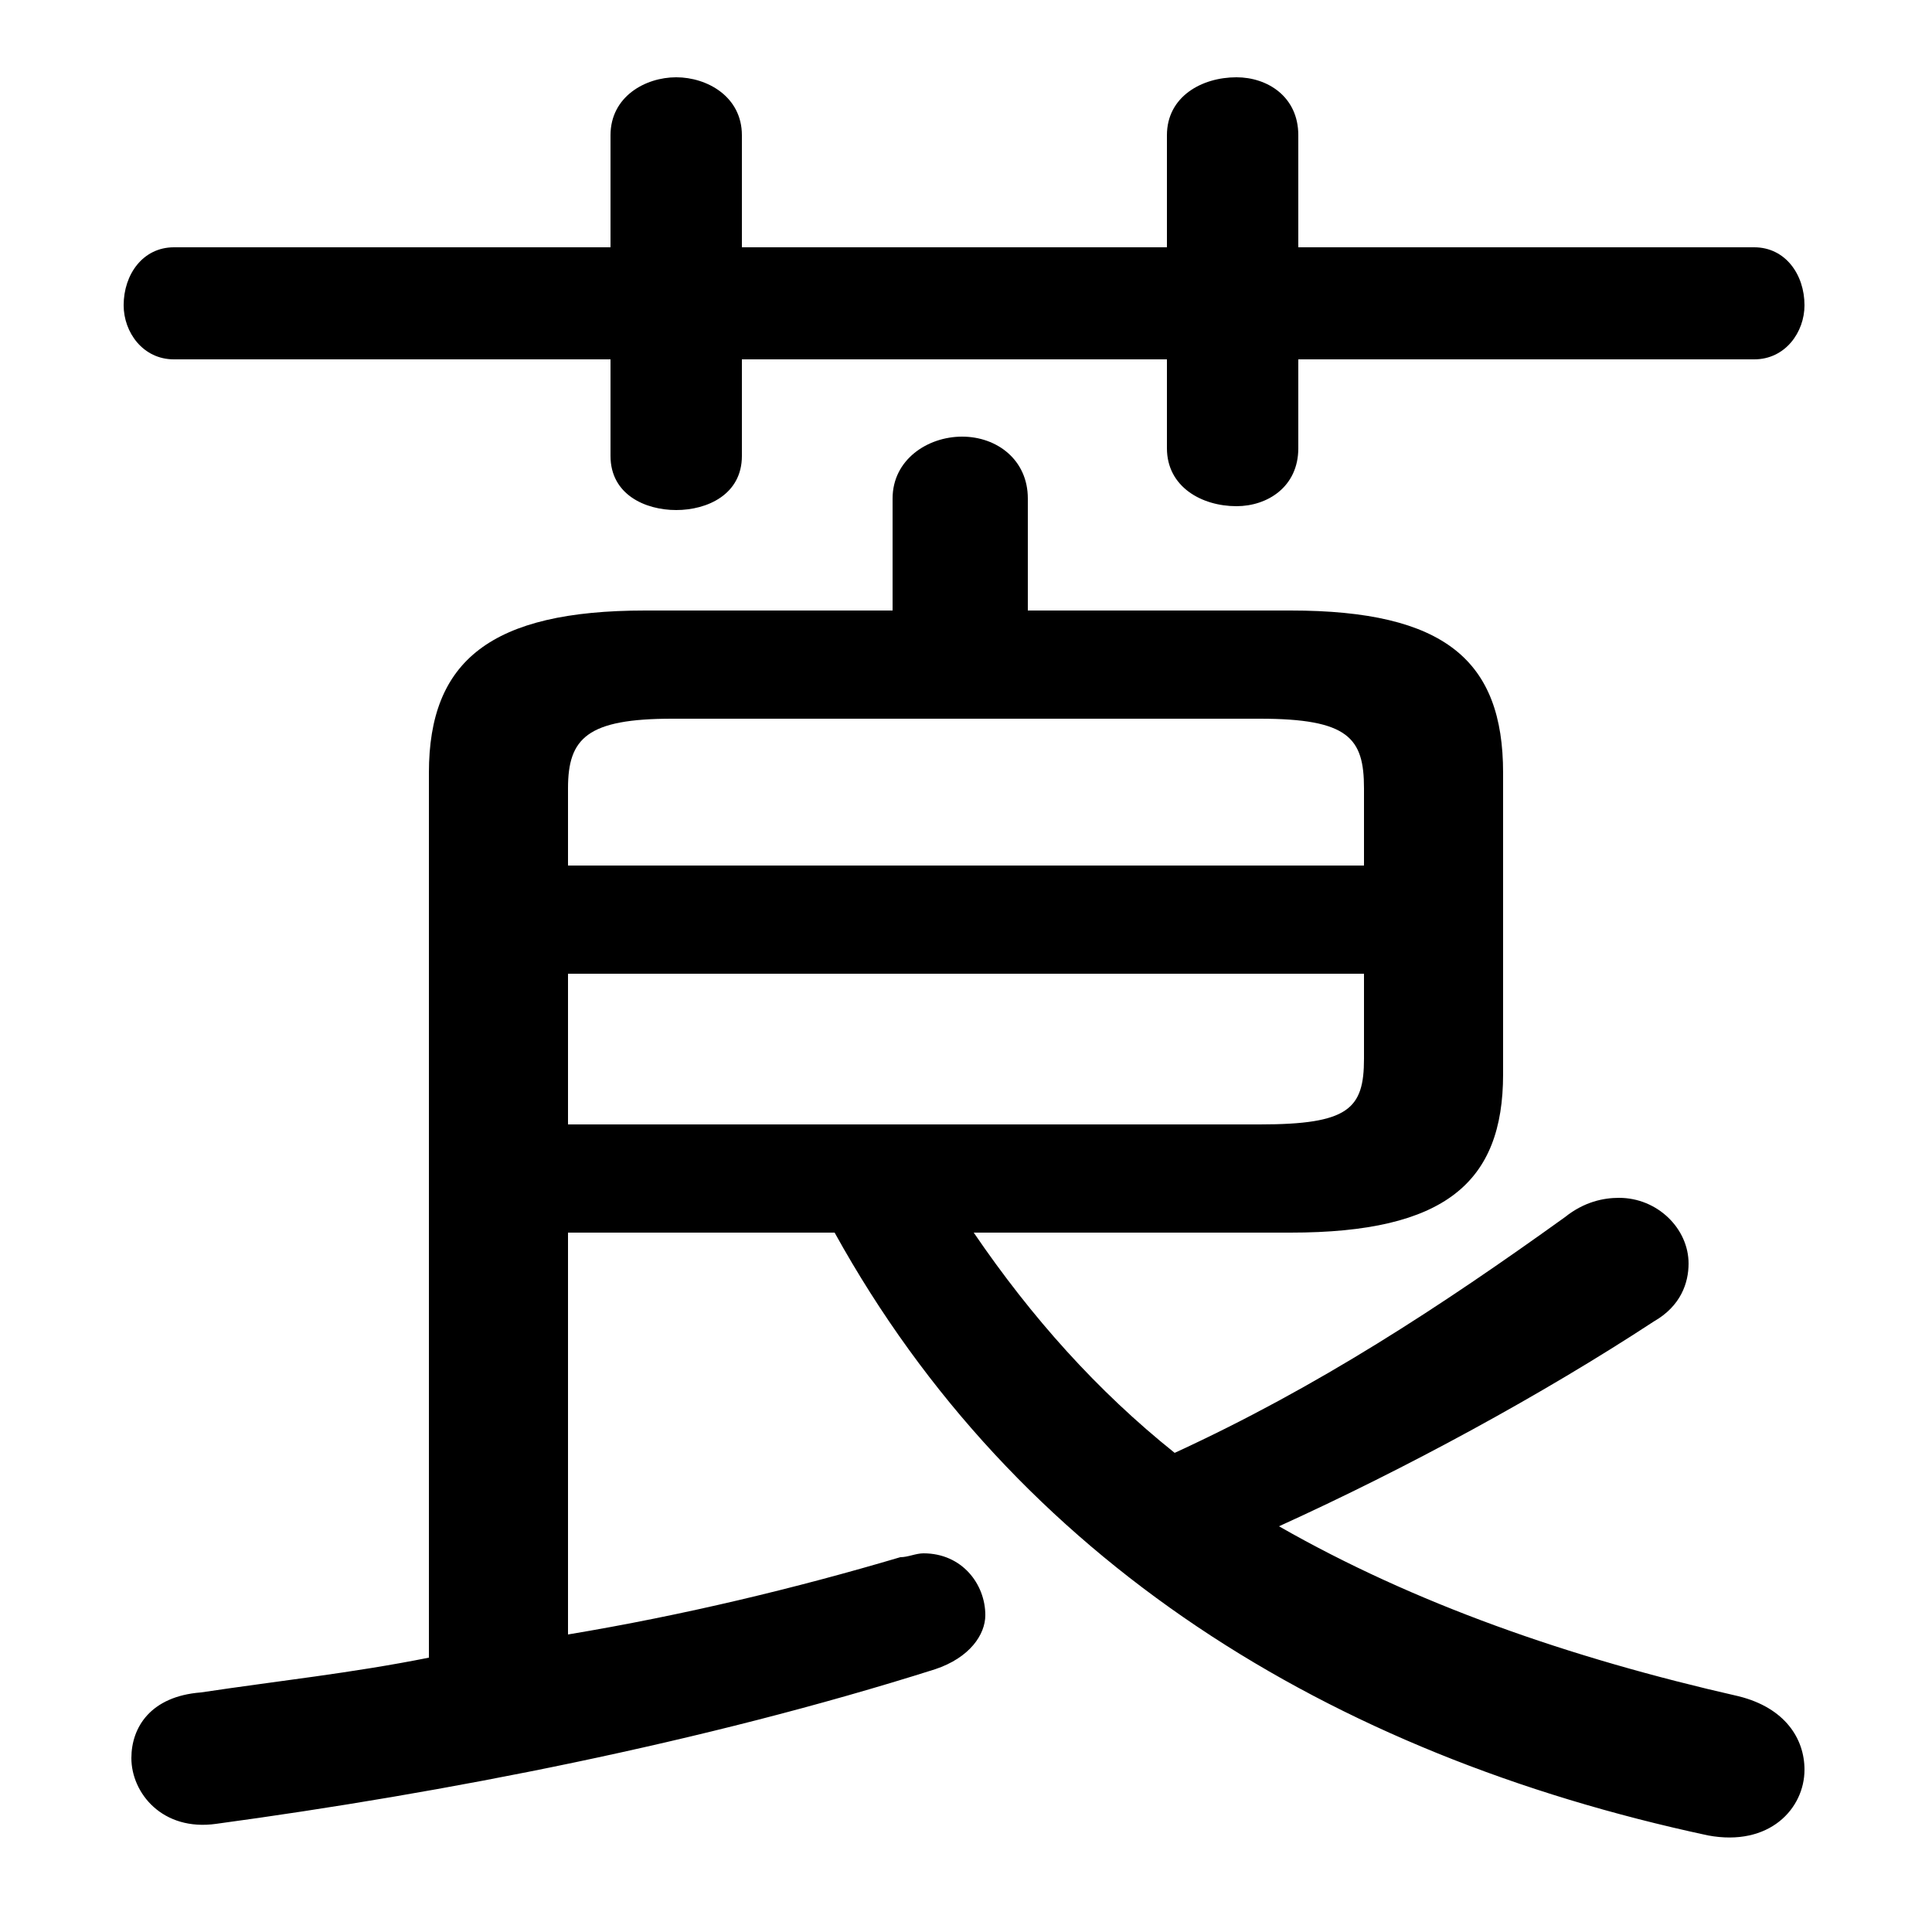 <svg xmlns="http://www.w3.org/2000/svg" viewBox="0 -44.0 50.0 50.0">
    <rect x="0" y="-44.0" width="50.0" height="50.0" fill="#808080" stroke="none"/>
    <g transform="scale(1, -1)">
        <!-- ボディの枠 -->
        <rect x="0" y="-6.0" width="50.0" height="50.0"
            stroke="white" fill="white"/>
        <!-- グリフ座標系の原点 -->
        <circle cx="0" cy="0" r="5" fill="white"/>
        <!-- グリフのアウトライン -->
        <g style="fill:black;stroke:#000000;stroke-width:0;stroke-linecap:round;stroke-linejoin:round;">
        <path d="M 14.7 12.1 L 21.6 12.1 C 26.3 3.6 34.4 -1.4 44.2 -3.5 C 45.8 -3.8 46.7 -2.8 46.7 -1.8 C 46.7 -1.0 46.2 -0.2 45.0 0.1 C 40.6 1.1 36.6 2.5 33.1 4.5 C 36.4 6.0 39.9 7.9 42.8 9.8 C 43.5 10.2 43.7 10.8 43.7 11.3 C 43.7 12.2 42.9 13.0 41.9 13.0 C 41.5 13.0 41.0 12.9 40.5 12.5 C 37.3 10.2 34.1 8.1 30.4 6.4 C 28.4 8.0 26.7 9.9 25.2 12.1 L 33.4 12.1 C 37.4 12.1 38.9 13.4 38.9 16.2 L 38.9 24.0 C 38.9 26.9 37.4 28.2 33.4 28.2 L 26.6 28.2 L 26.6 31.1 C 26.6 32.1 25.8 32.7 24.9 32.7 C 24.0 32.7 23.1 32.1 23.1 31.1 L 23.1 28.2 L 16.7 28.2 C 12.7 28.2 11.1 26.9 11.1 24.0 L 11.1 1.1 C 9.1 0.7 7.2 0.5 5.2 0.2 C 3.9 0.1 3.4 -0.7 3.4 -1.5 C 3.4 -2.4 4.2 -3.4 5.6 -3.2 C 11.5 -2.4 18.2 -1.1 24.2 0.8 C 25.1 1.1 25.5 1.7 25.5 2.2 C 25.5 3.0 24.9 3.8 23.9 3.8 C 23.7 3.8 23.5 3.7 23.3 3.7 C 20.6 2.9 17.7 2.2 14.7 1.7 Z M 14.7 14.9 L 14.7 18.8 L 35.3 18.8 L 35.3 16.6 C 35.3 15.3 34.9 14.9 32.6 14.9 Z M 35.3 21.6 L 14.7 21.6 L 14.7 23.6 C 14.7 24.9 15.2 25.4 17.4 25.4 L 32.6 25.4 C 34.9 25.4 35.3 24.9 35.3 23.6 Z M 30.2 37.6 L 19.2 37.6 L 19.2 40.5 C 19.2 41.5 18.3 42.0 17.5 42.0 C 16.7 42.0 15.8 41.5 15.8 40.5 L 15.8 37.6 L 4.5 37.6 C 3.7 37.6 3.2 36.9 3.2 36.1 C 3.2 35.4 3.7 34.7 4.5 34.7 L 15.8 34.7 L 15.8 32.2 C 15.8 31.2 16.7 30.8 17.5 30.8 C 18.3 30.8 19.2 31.2 19.2 32.2 L 19.2 34.7 L 30.2 34.7 L 30.2 32.4 C 30.2 31.4 31.1 30.9 32.0 30.9 C 32.8 30.9 33.6 31.4 33.6 32.4 L 33.6 34.7 L 45.4 34.7 C 46.2 34.7 46.7 35.4 46.7 36.1 C 46.7 36.9 46.2 37.6 45.4 37.6 L 33.6 37.6 L 33.6 40.5 C 33.6 41.5 32.8 42.0 32.0 42.0 C 31.1 42.0 30.2 41.5 30.2 40.5 Z"/>
    </g>
    </g>
</svg>
